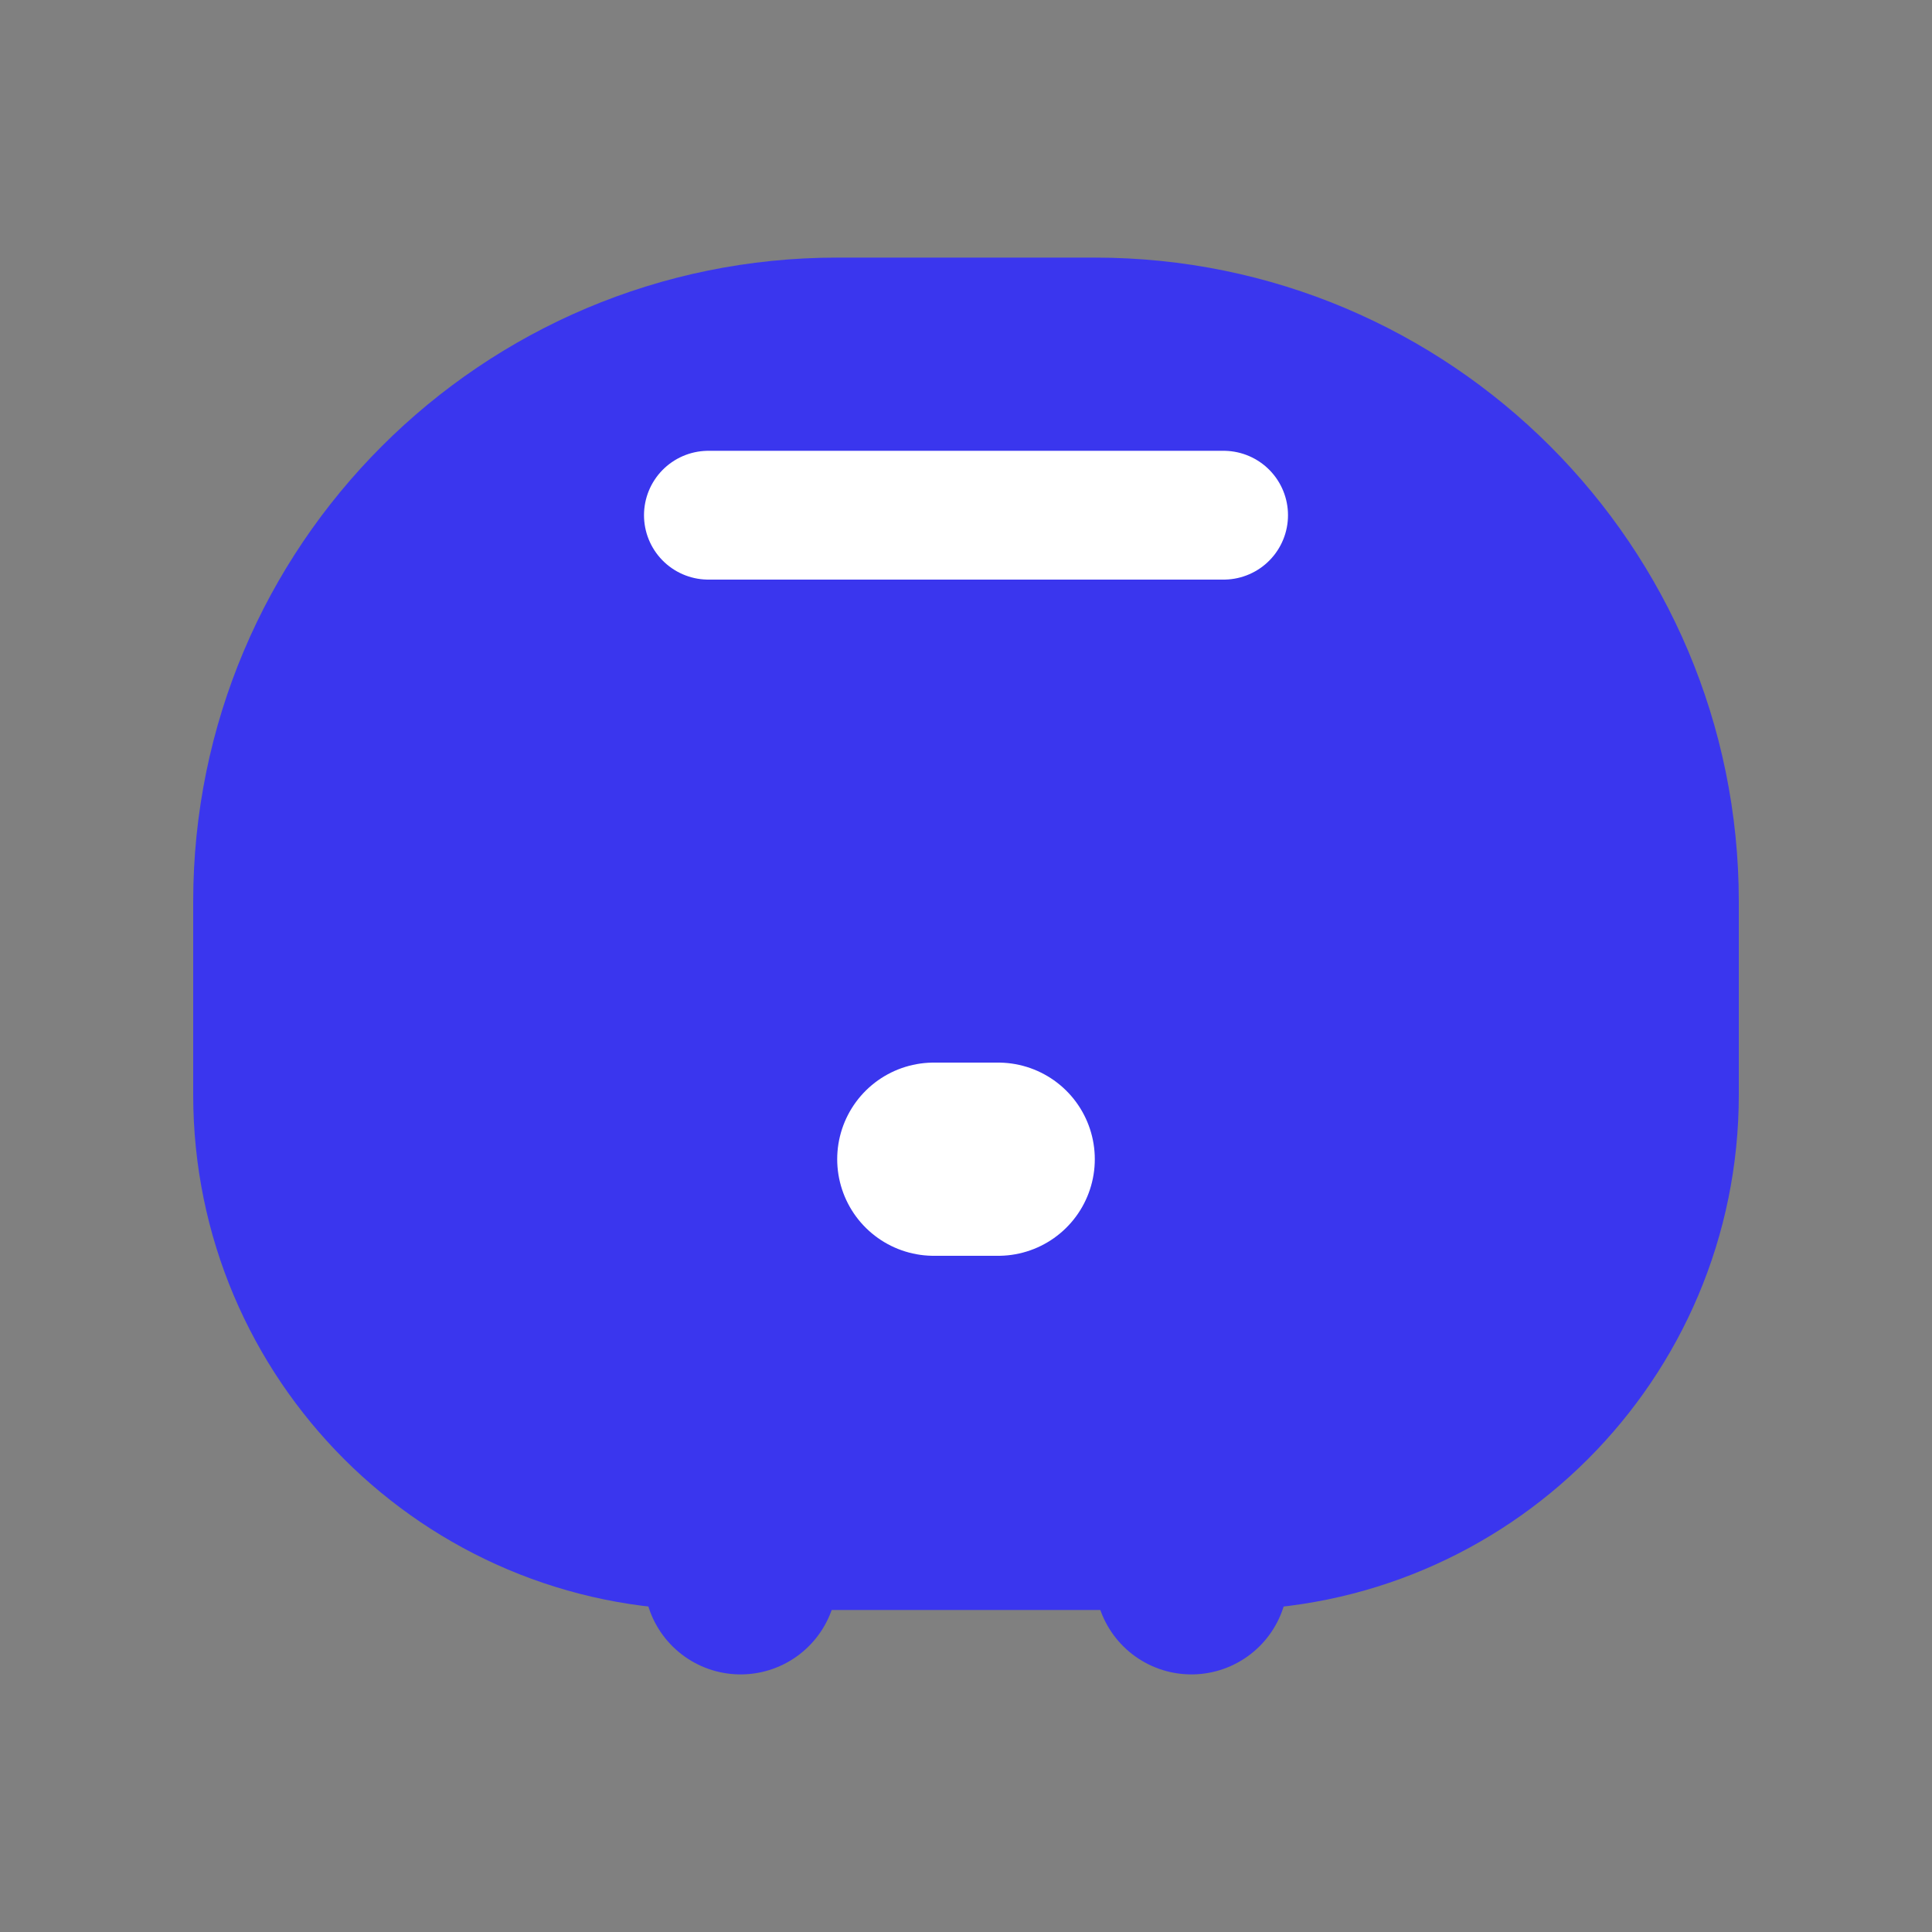 <?xml version="1.0" encoding="UTF-8"?>
<svg width="30px" height="30px" viewBox="0 0 30 30" version="1.1" xmlns="http://www.w3.org/2000/svg" xmlns:xlink="http://www.w3.org/1999/xlink">
    <rect x="0" y="0" width="30" height="30" fill="#808080" stroke="none"/>
    <title>切片</title>
    <g id="DO-IT" stroke="none" stroke-width="1" fill="none" fill-rule="evenodd">
        <g id="DOIT视觉规范" transform="translate(-259, -76)">
            <g id="doit-tab-bookkeeping-selected" transform="translate(259, 76)">
                <rect id="蒙版" fill-opacity="0" fill="#FFFFFF" x="0" y="0" width="30" height="30"></rect>
                <path d="M13,5 L17,5 C21.971,5 26,9.029 26,14 L26,17 C26,20.866 22.866,24 19,24 L11,24 C7.134,24 4,20.866 4,17 L4,14 C4,9.029 8.029,5 13,5 Z" id="矩形" stroke="#3A36EE" stroke-width="2" fill="#3A36EE" stroke-linecap="round" stroke-linejoin="round"></path>
                <line x1="18.5" y1="23.5" x2="18.5" y2="24.5" id="直线-4" stroke="#3A36EE" stroke-width="3" stroke-linecap="round" stroke-linejoin="round"></line>
                <line x1="11.5" y1="23.5" x2="11.5" y2="24.5" id="直线-4" stroke="#3A36EE" stroke-width="3" stroke-linecap="round" stroke-linejoin="round"></line>
                <line x1="14.5" y1="18" x2="15.5" y2="18" id="直线-7" stroke="#FFFFFF" stroke-width="3" stroke-linecap="round" stroke-linejoin="round"></line>
                <line x1="11" y1="8" x2="19" y2="8" id="直线-7" stroke="#FFFFFF" stroke-width="2" stroke-linecap="round"></line>
            </g>
        </g>
    </g>
</svg>